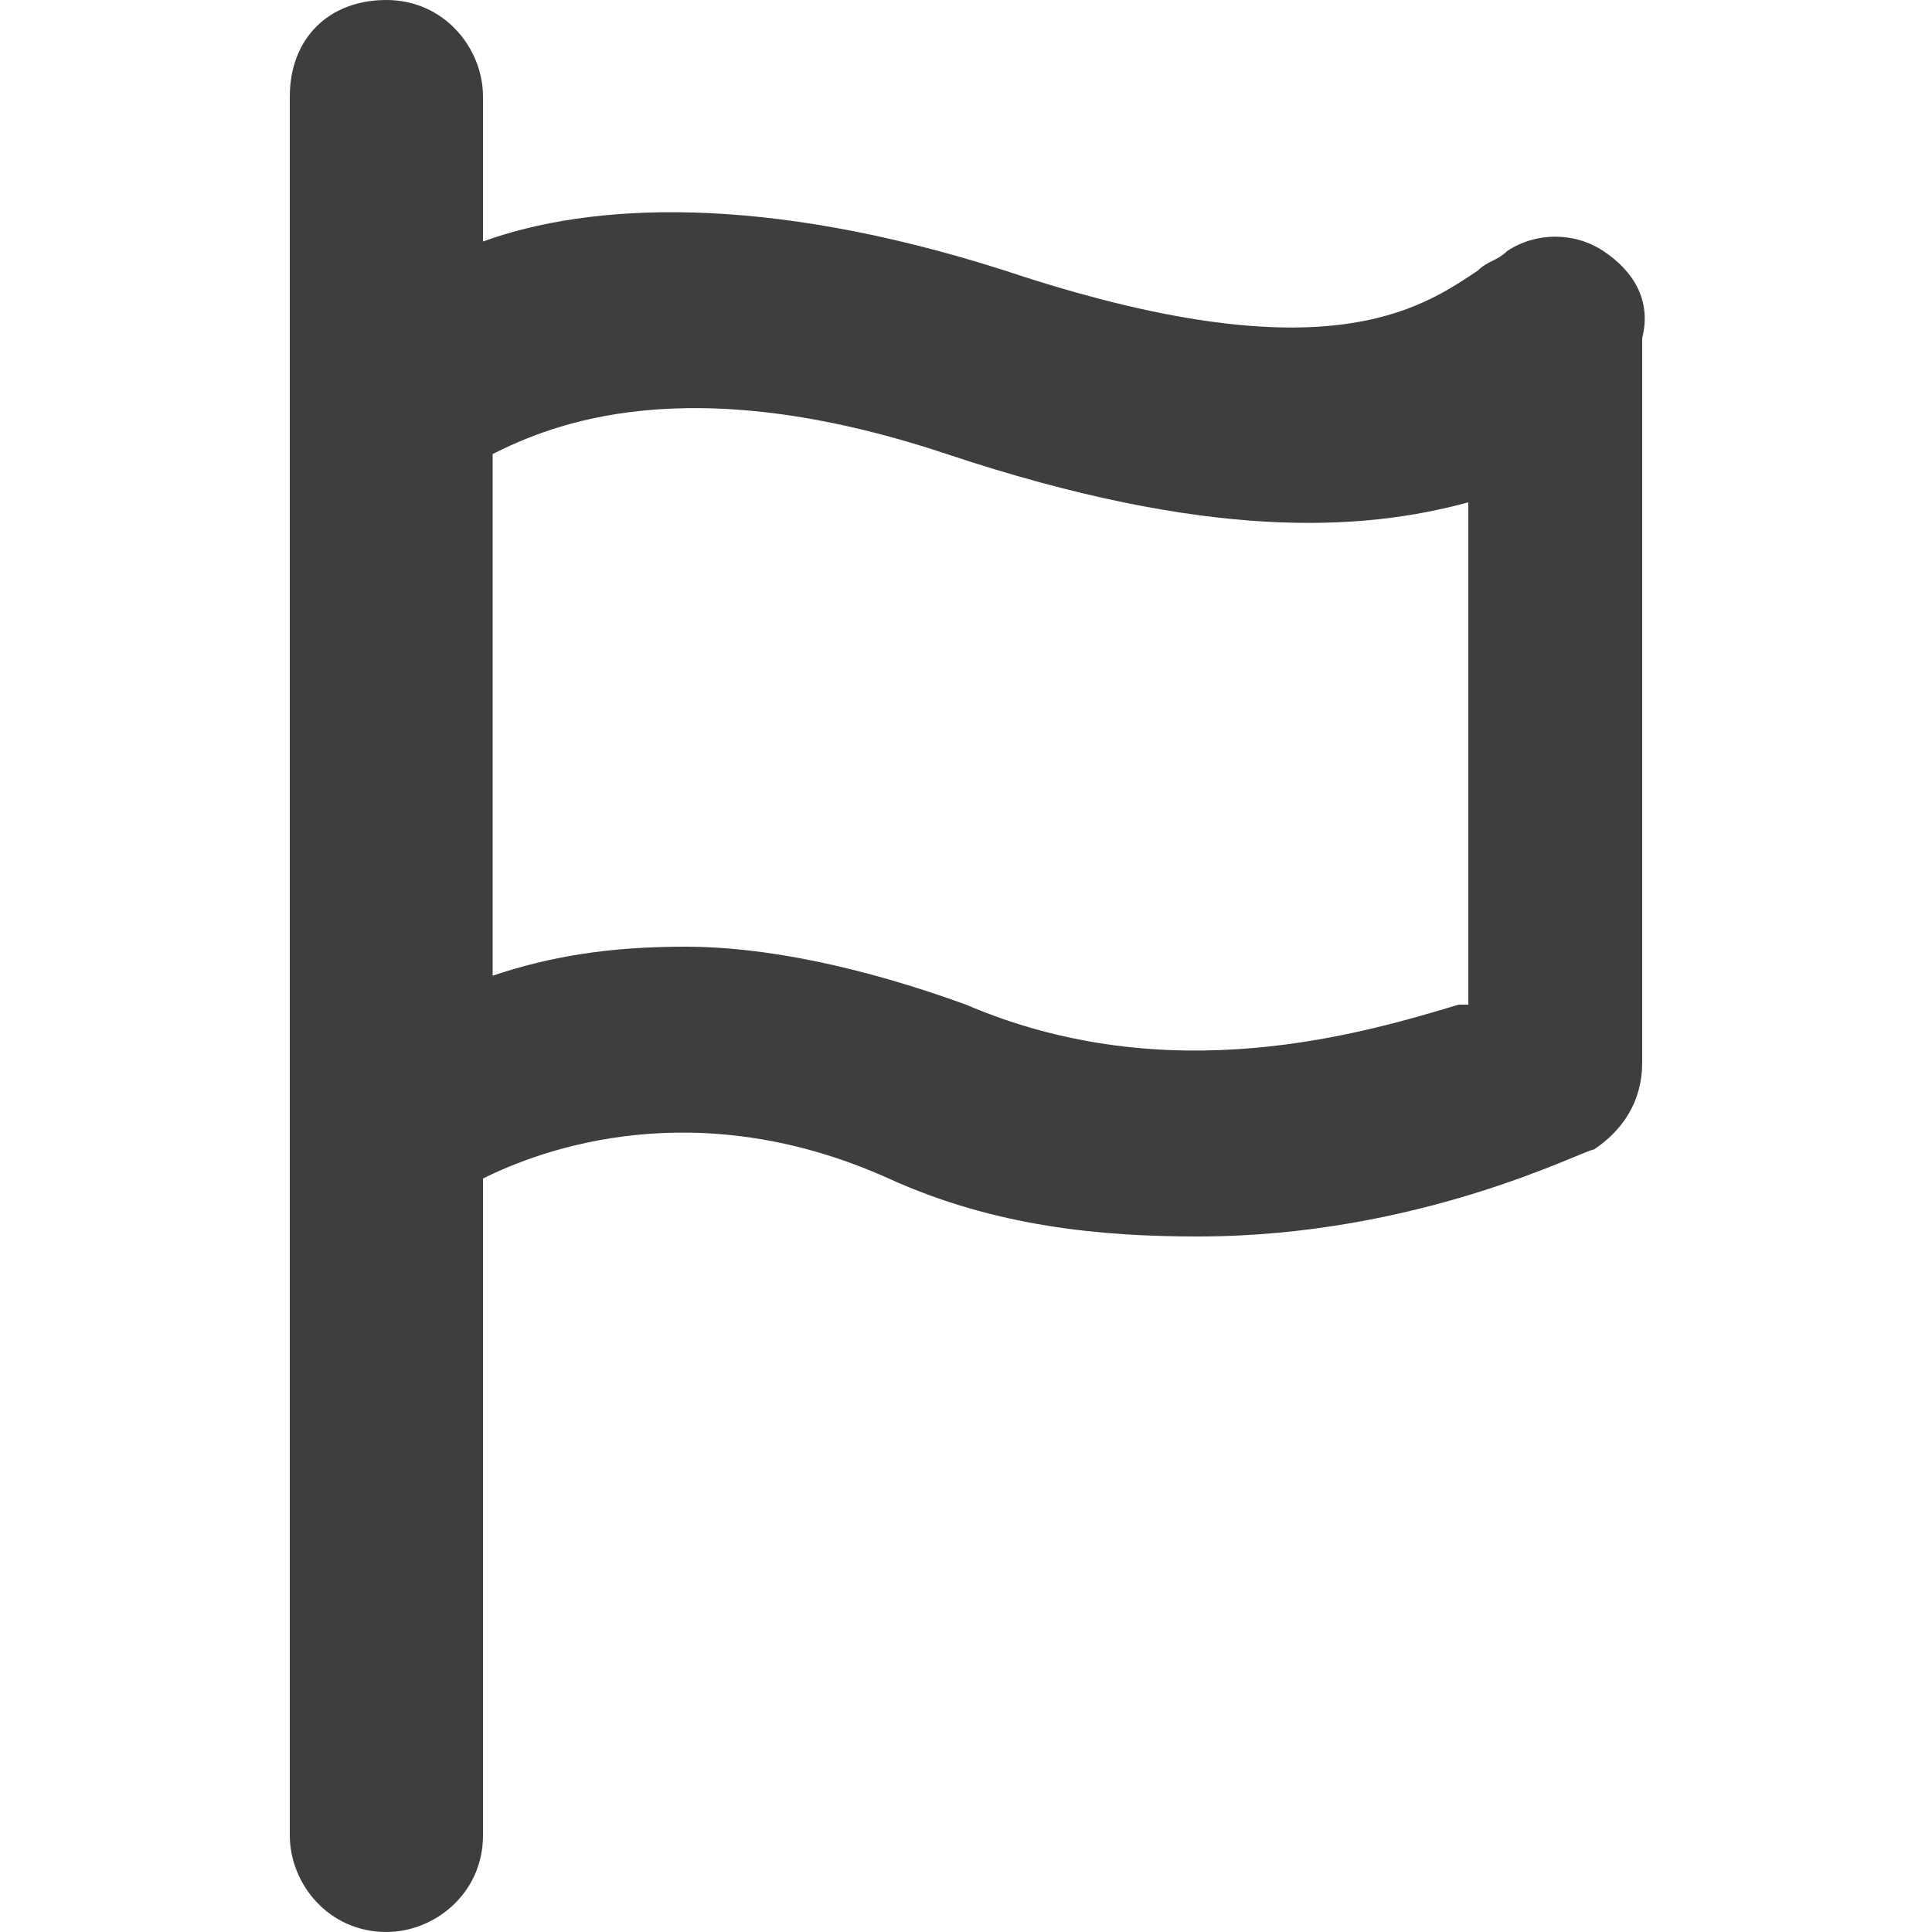 <?xml version="1.0" encoding="utf-8"?>
<!-- Generator: Adobe Illustrator 21.1.0, SVG Export Plug-In . SVG Version: 6.00 Build 0)  -->
<svg version="1.1" id="Layer_1" xmlns="http://www.w3.org/2000/svg" xmlns:xlink="http://www.w3.org/1999/xlink" x="0px" y="0px"
	 viewBox="0 0 20 20" style="enable-background:new 0 0 20 20;" xml:space="preserve">
<style type="text/css">
	.st0{fill:#3E3D40;}
</style>
<path class="st0" d="M16.6,2.6c-0.3-0.2-0.7-0.2-1,0c-0.1,0.1-0.2,0.1-0.3,0.2c-0.6,0.4-1.6,1.1-4.9,0C7.9,2,6.1,2.1,5,2.5V1
	c0-0.5-0.4-1-1-1h0C3.4,0,3,0.4,3,1v18c0,0.5,0.4,1,1,1h0c0.5,0,1-0.4,1-1v-6.8c0.6-0.3,2.2-0.9,4.2,0c1.1,0.5,2.2,0.6,3.2,0.6
	c2.3,0,4-0.9,4.1-0.9c0.3-0.2,0.5-0.5,0.5-0.9V3.5C17.1,3.1,16.9,2.8,16.6,2.6z M15.1,10.4c-1,0.3-3,0.9-5.1,0
	C8.9,10,7.9,9.8,7.1,9.8c-0.8,0-1.4,0.1-2,0.3V4.7c0.6-0.3,2-0.9,4.7,0c2.7,0.9,4.3,0.8,5.4,0.5V10.4z"/>
</svg>
